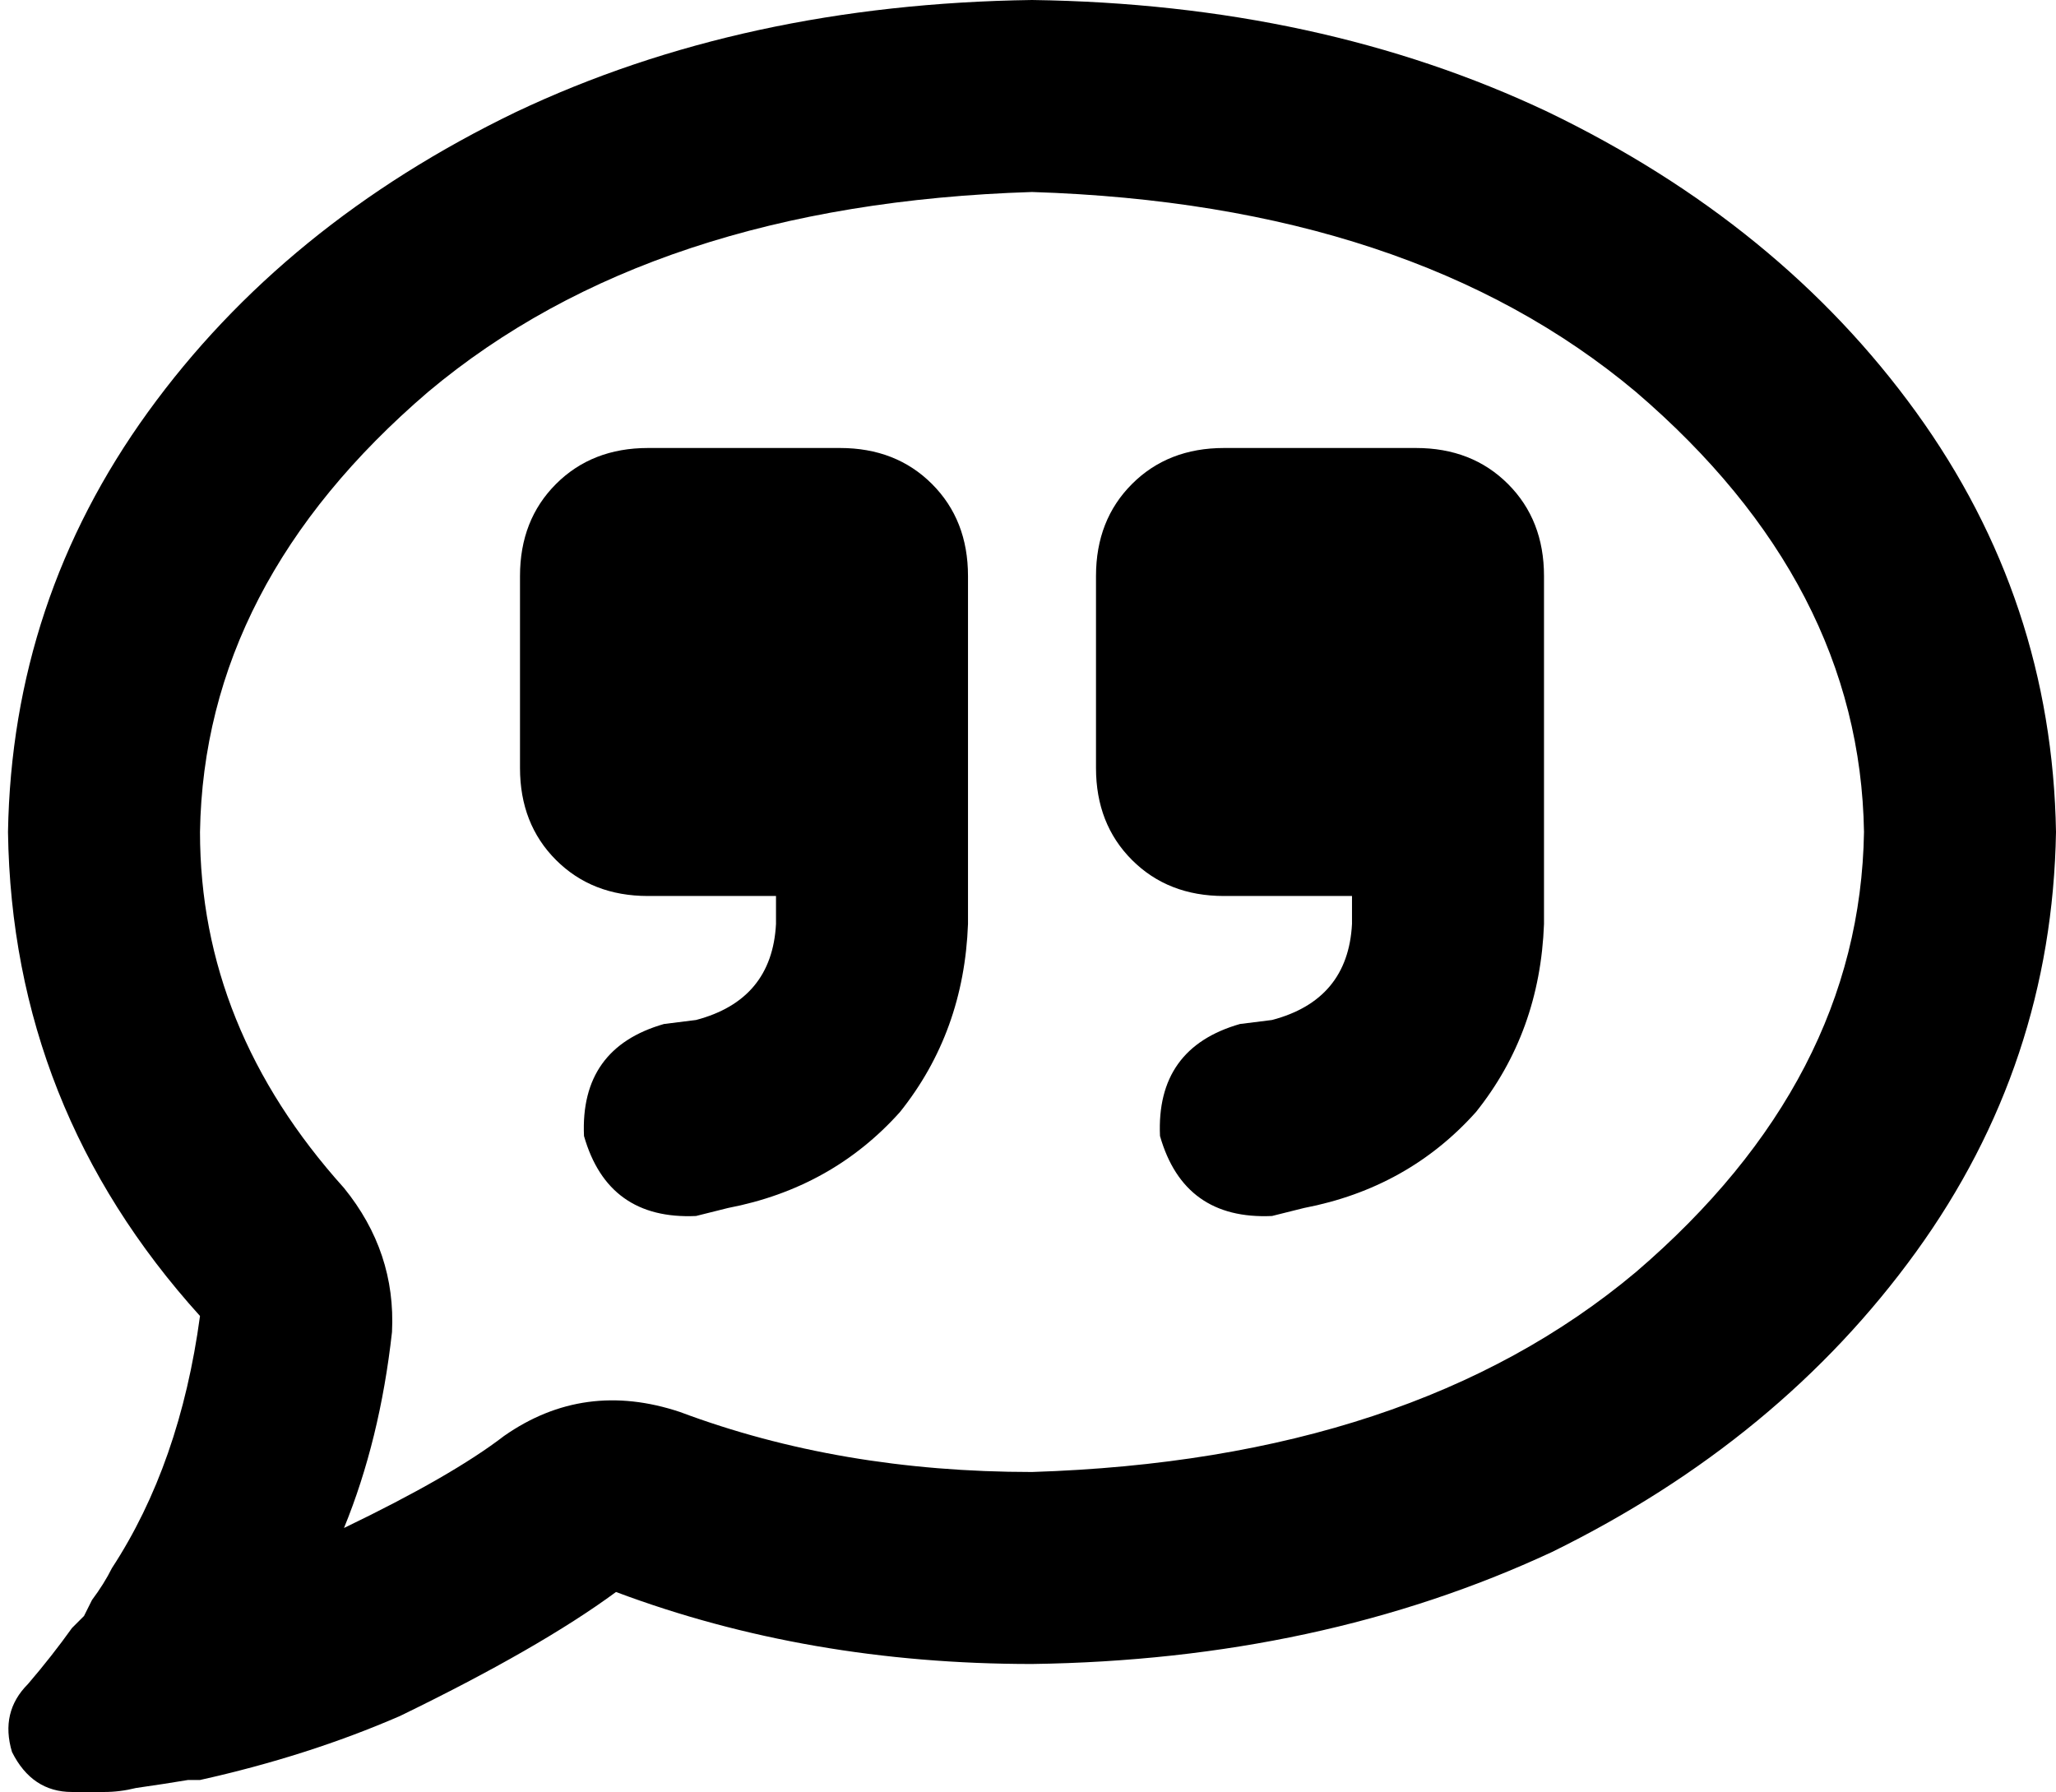 <svg xmlns="http://www.w3.org/2000/svg" viewBox="0 0 514 448">
  <path d="M 170 353 Q 146 345 126 359 Q 113 369 86 382 Q 95 360 98 333 Q 99 313 86 297 Q 50 257 50 208 Q 51 146 107 98 Q 163 51 258 48 Q 353 51 409 98 Q 465 146 466 208 Q 465 270 409 318 Q 353 365 258 368 Q 210 368 170 353 L 170 353 Z M 28 392 Q 26 396 23 400 L 23 400 L 23 400 Q 22 402 21 404 Q 19 406 18 407 Q 13 414 7 421 Q 0 428 3 438 Q 8 448 18 448 Q 22 448 26 448 Q 30 448 34 447 L 34 447 L 34 447 Q 41 446 47 445 Q 49 445 50 445 Q 50 445 50 445 Q 77 439 100 429 Q 135 412 154 398 Q 202 416 258 416 Q 330 415 388 388 Q 445 360 479 313 Q 513 266 514 208 Q 513 150 479 103 Q 445 56 387 28 Q 330 1 258 0 Q 186 1 129 28 Q 71 56 37 103 Q 3 150 2 208 Q 3 277 50 329 Q 45 366 28 392 L 28 392 Z M 162 112 Q 148 112 139 121 L 139 121 L 139 121 Q 130 130 130 144 L 130 192 L 130 192 Q 130 206 139 215 Q 148 224 162 224 L 194 224 L 194 224 L 194 231 L 194 231 Q 193 250 174 255 L 166 256 L 166 256 Q 145 262 146 284 Q 152 305 174 304 L 182 302 L 182 302 Q 208 297 225 278 Q 241 258 242 231 L 242 192 L 242 192 L 242 168 L 242 168 L 242 144 L 242 144 Q 242 130 233 121 Q 224 112 210 112 L 162 112 L 162 112 Z M 386 192 L 386 168 L 386 192 L 386 168 L 386 144 L 386 144 Q 386 130 377 121 Q 368 112 354 112 L 306 112 L 306 112 Q 292 112 283 121 Q 274 130 274 144 L 274 192 L 274 192 Q 274 206 283 215 Q 292 224 306 224 L 338 224 L 338 224 L 338 231 L 338 231 Q 337 250 318 255 L 310 256 L 310 256 Q 289 262 290 284 Q 296 305 318 304 L 326 302 L 326 302 Q 352 297 369 278 Q 385 258 386 231 L 386 192 L 386 192 Z" />
</svg>